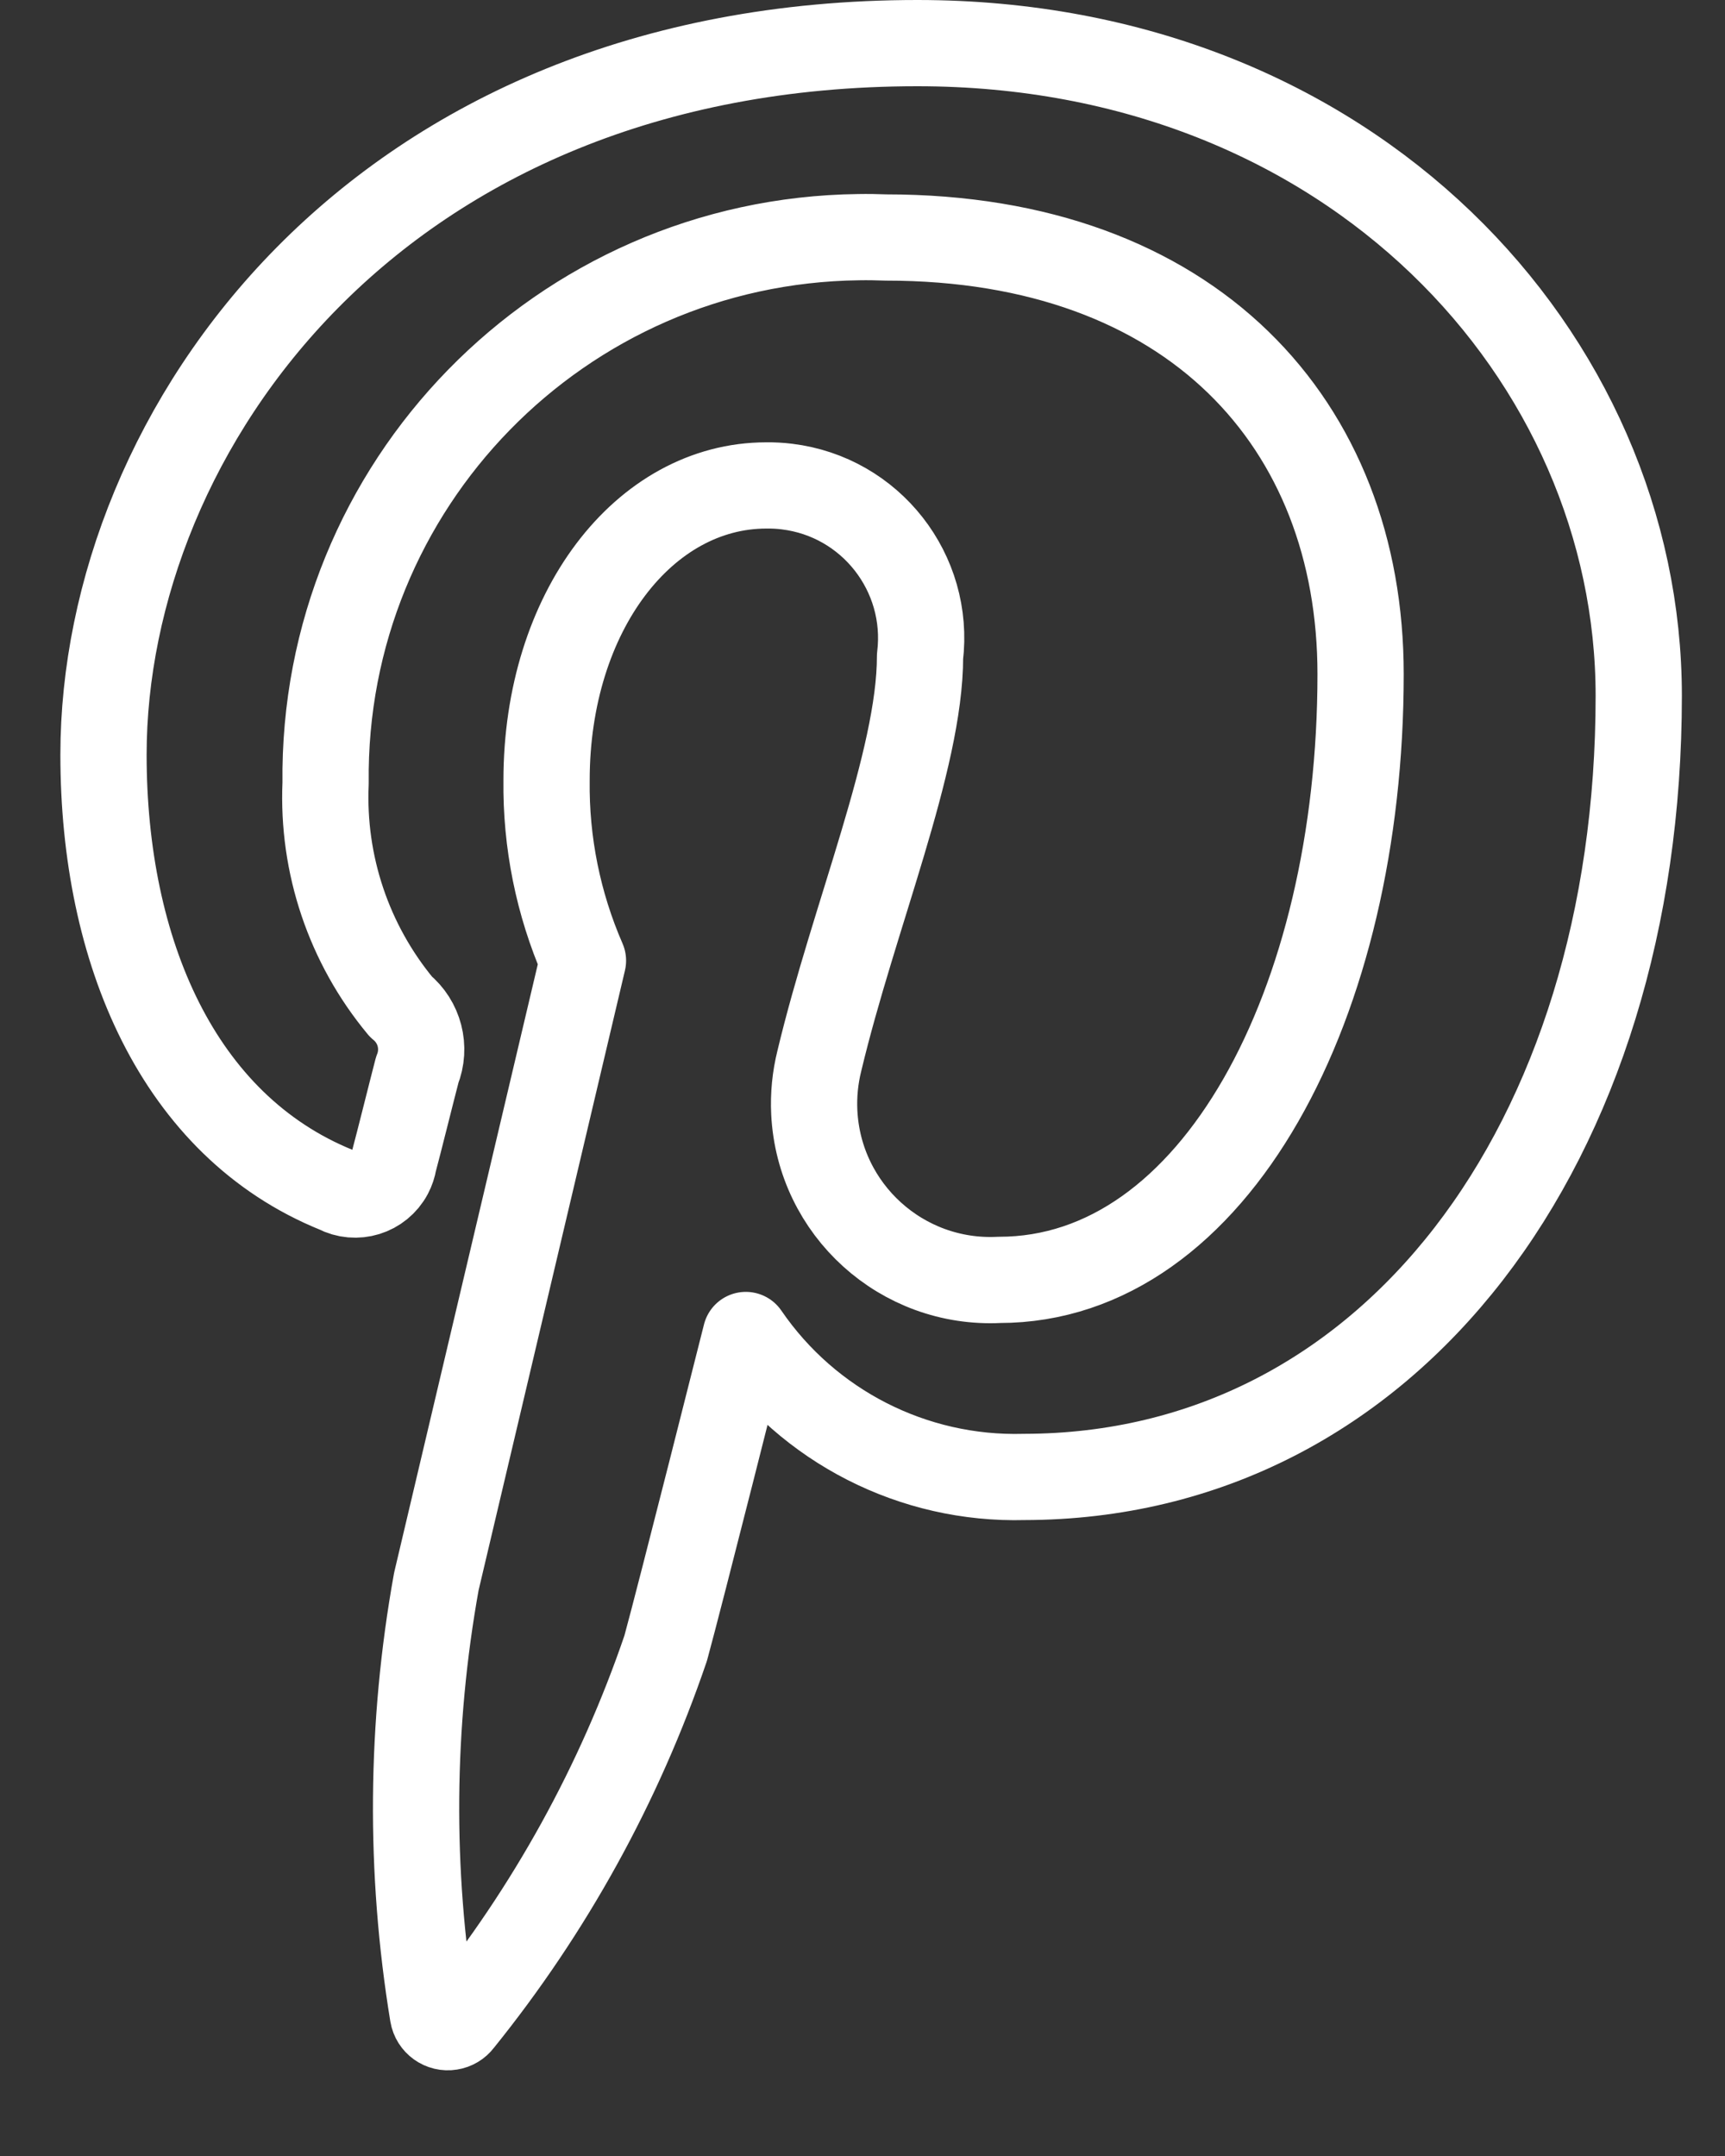 <?xml version="1.0" encoding="UTF-8"?>
<svg width="20px" height="25px" viewBox="0 0 20 25" version="1.1" xmlns="http://www.w3.org/2000/svg" xmlns:xlink="http://www.w3.org/1999/xlink">
    <rect x="0" y="0" width="20" height="25" fill="#333333" stroke="none"/>
    <title>social-pinterest</title>
    <g id="Sepalika-Web" stroke="none" stroke-width="1" fill="none" fill-rule="evenodd" stroke-linecap="round" stroke-linejoin="round">
        <g id="Homev3" transform="translate(-364, -8831)" stroke="#FFFFFF">
            <g id="CONTENT" transform="translate(-327, 523)">
                <g id="SECTION_Contact" transform="translate(309.5, 7515)">
                    <g id="SOCIAL" transform="translate(183, 793)">
                        <g id="social-pinterest" transform="translate(199.5, 0)">
                            <path d="M9.637,0.5 C3.36,0.5 0.2,5 0.2,8.752 C0.2,11.025 1.061,13.052 2.905,13.799 L2.905,13.799 C3.127,13.916 3.401,13.832 3.519,13.61 C3.542,13.566 3.558,13.518 3.566,13.469 C3.628,13.238 3.773,12.653 3.837,12.408 L3.837,12.408 C3.942,12.148 3.865,11.849 3.647,11.672 L3.647,11.672 C3.045,10.947 2.734,10.024 2.775,9.082 L2.775,9.082 C2.733,5.627 5.5,2.792 8.956,2.75 C9.062,2.748 9.169,2.75 9.275,2.754 C12.823,2.754 14.775,4.922 14.775,7.817 C14.775,11.625 13.088,14.841 10.585,14.841 L10.585,14.841 C9.457,14.897 8.497,14.028 8.441,12.9 C8.431,12.698 8.451,12.496 8.5,12.3 C8.9,10.625 9.667,8.821 9.667,7.613 L9.667,7.613 C9.785,6.643 9.095,5.76 8.124,5.642 C8.045,5.632 7.965,5.628 7.885,5.629 C6.472,5.629 5.337,7.09 5.337,9.049 L5.337,9.049 C5.328,9.768 5.472,10.48 5.759,11.139 L4.059,18.339 L4.059,18.339 C3.76,19.998 3.746,21.696 4.019,23.359 L4.019,23.359 C4.035,23.455 4.125,23.52 4.221,23.504 C4.266,23.497 4.306,23.473 4.333,23.437 L4.333,23.437 C5.375,22.146 6.183,20.682 6.718,19.112 C6.88,18.523 7.647,15.48 7.647,15.48 L7.647,15.48 C8.373,16.541 9.589,17.161 10.874,17.126 C15.119,17.121 18,13.25 18,8.069 C18,4.151 14.682,0.5 9.637,0.5 L9.637,0.5 Z" id="Path"></path>
                        </g>
                    </g>
                </g>
            </g>
        </g>
    </g>
</svg>